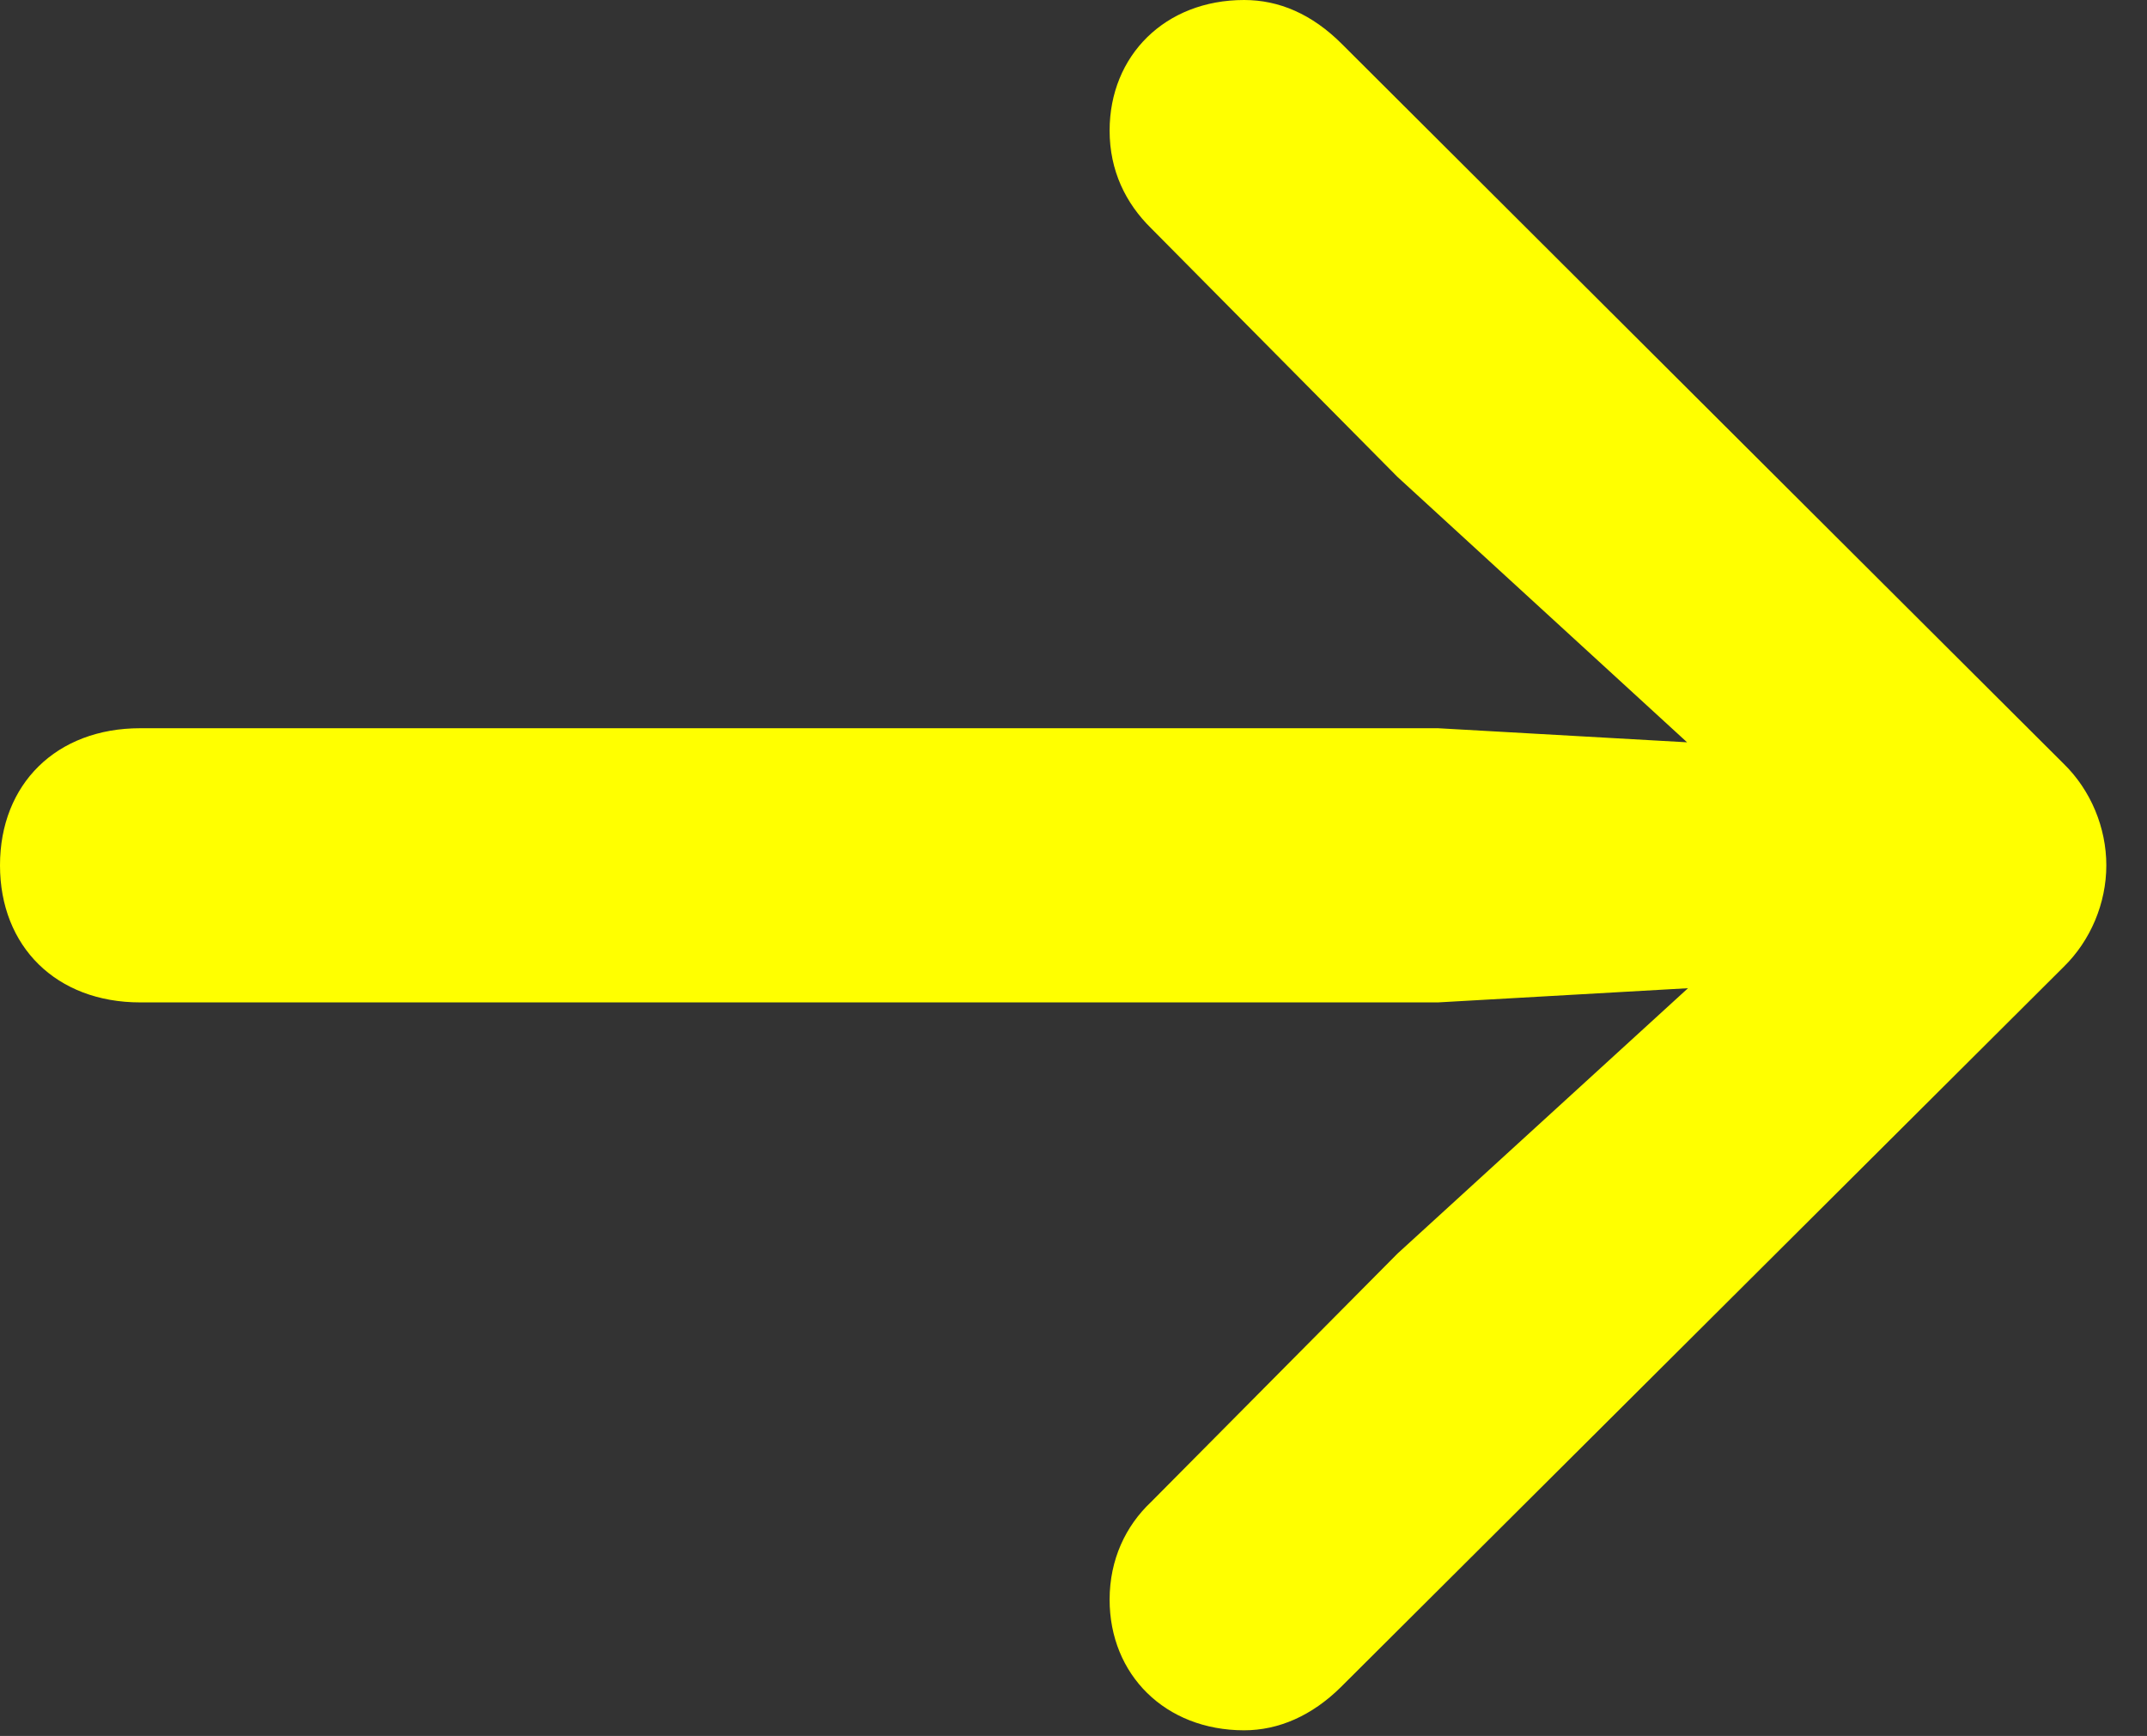 <?xml version="1.0" encoding="UTF-8"?>
<!--Generator: Apple Native CoreSVG 326-->
<!DOCTYPE svg
PUBLIC "-//W3C//DTD SVG 1.1//EN"
       "http://www.w3.org/Graphics/SVG/1.1/DTD/svg11.dtd">
<svg version="1.1" xmlns="http://www.w3.org/2000/svg" xmlns:xlink="http://www.w3.org/1999/xlink" viewBox="0 0 19.055 15.411">
 <rect x="0" y="0" width="19.055" height="15.411" fill="#333333" stroke="none"/>
 <g>
  <rect height="15.411" opacity="0" width="19.055" x="0" y="0"/>
  <path d="M18.694 7.682C18.694 7.348 18.556 7.014 18.314 6.779L11.914 0.395C11.643 0.122 11.348 0 11.042 0C10.34 0 9.848 0.494 9.848 1.16C9.848 1.515 9.991 1.805 10.216 2.026L12.403 4.234L15.87 7.412L16.32 6.666L12.763 6.465L1.244 6.465C0.501 6.465 0 6.96 0 7.682C0 8.404 0.501 8.899 1.244 8.899L12.763 8.899L16.32 8.697L15.87 7.961L12.403 11.129L10.216 13.334C9.991 13.546 9.848 13.845 9.848 14.201C9.848 14.866 10.34 15.361 11.042 15.361C11.348 15.361 11.643 15.232 11.9 14.978L18.314 8.585C18.556 8.349 18.694 8.016 18.694 7.682Z" fill="yellow"/>
 </g>
</svg>
